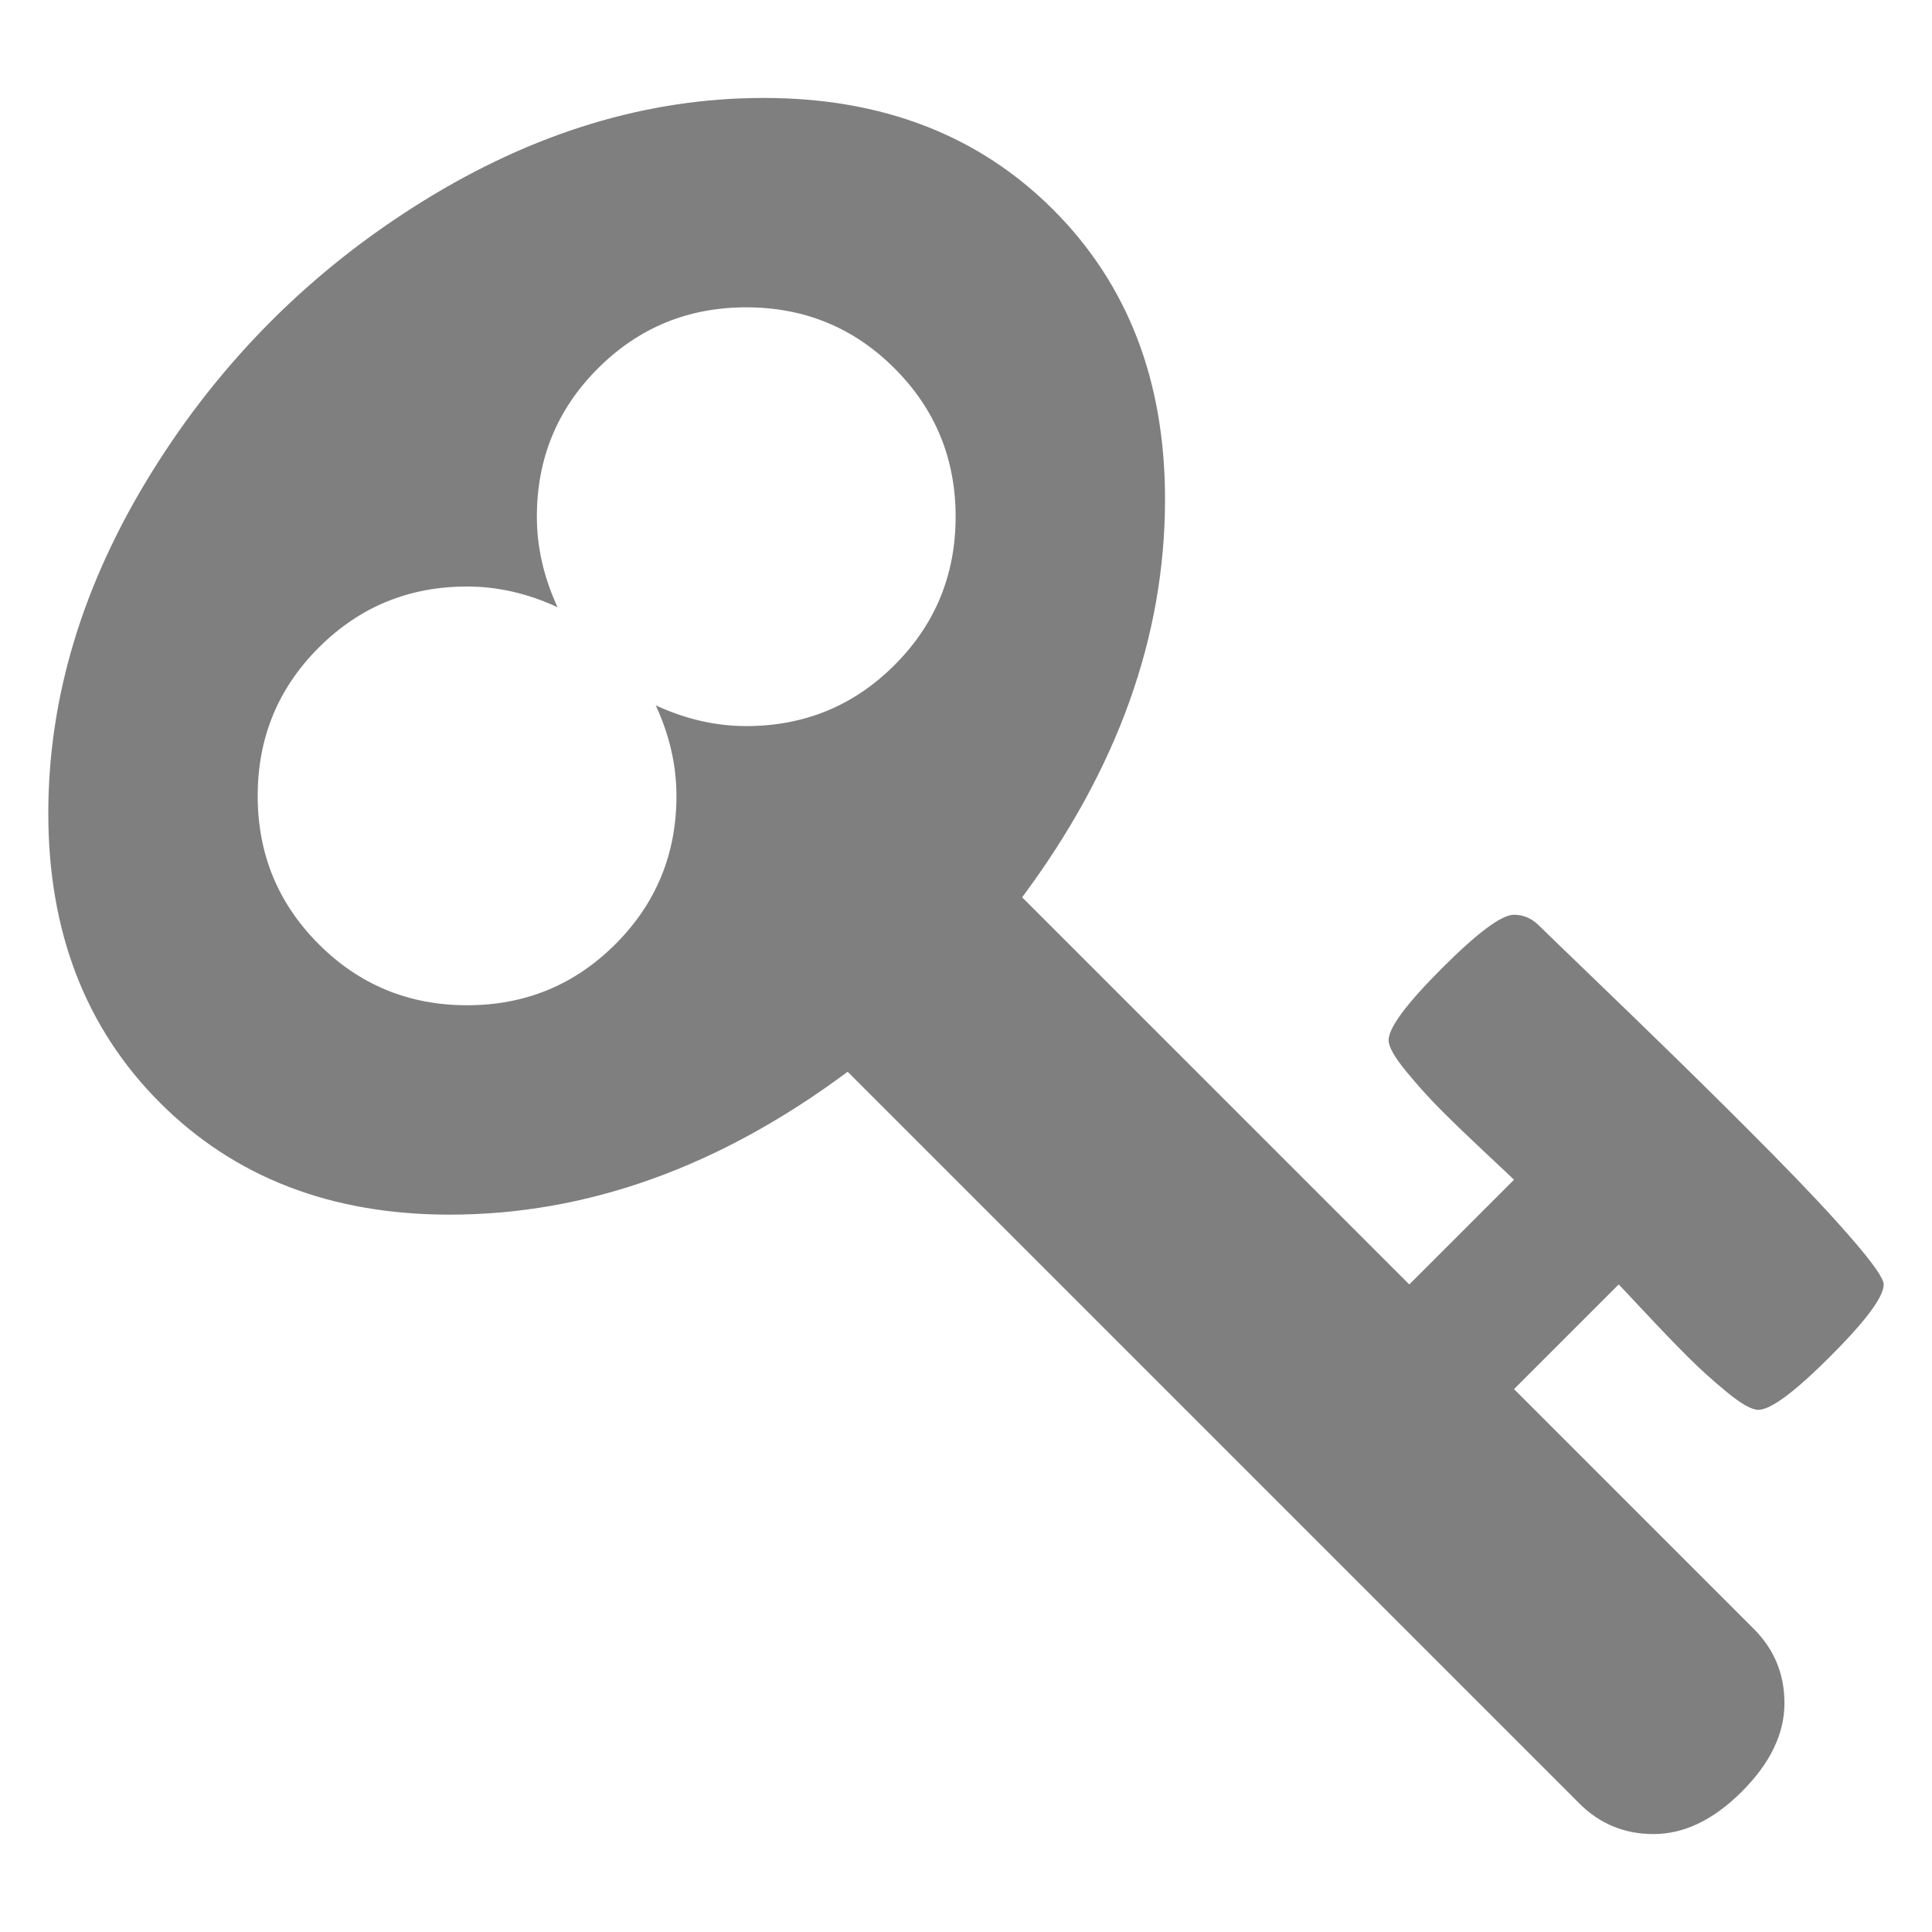 <?xml version="1.0" encoding="UTF-8" standalone="no"?>
<!-- Created with Inkscape (http://www.inkscape.org/) -->

<svg
   xmlns:dc="http://purl.org/dc/elements/1.1/"
   xmlns:cc="http://creativecommons.org/ns#"
   xmlns:rdf="http://www.w3.org/1999/02/22-rdf-syntax-ns#"
   xmlns:svg="http://www.w3.org/2000/svg"
   xmlns="http://www.w3.org/2000/svg"
   version="1.1"
   width="100"
   height="100"
   viewBox="0 0 100 100"
   id="Capa_1"
   xml:space="preserve"><defs
   id="defs7" />
<path
   d="m 85.166,67.95 c 0.809,0.865 1.535,1.618 2.173,2.258 0.64,0.639 1.327,1.26 2.061,1.862 0.734,0.601 1.271,0.903 1.609,0.903 0.64,0 1.882,-0.921 3.725,-2.766 C 96.579,68.364 97.5,67.122 97.5,66.482 c 0,-0.301 -0.536,-1.072 -1.609,-2.315 -1.072,-1.241 -2.445,-2.708 -4.12,-4.402 -1.675,-1.694 -3.302,-3.311 -4.882,-4.855 -1.581,-1.544 -3.123,-3.039 -4.629,-4.488 -1.505,-1.449 -2.371,-2.286 -2.597,-2.511 -0.376,-0.376 -0.809,-0.564 -1.298,-0.564 -0.64,0 -1.882,0.921 -3.725,2.766 -1.844,1.843 -2.766,3.085 -2.766,3.725 0,0.338 0.301,0.874 0.903,1.609 0.602,0.734 1.224,1.42 1.863,2.06 0.639,0.639 1.393,1.364 2.258,2.173 0.865,0.809 1.354,1.27 1.467,1.383 L 72.946,66.482 52.906,46.444 c 4.931,-6.623 7.396,-13.491 7.396,-20.603 0,-6.134 -1.93,-11.13 -5.786,-14.986 -3.858,-3.858 -8.853,-5.786 -14.987,-5.786 -6.021,0 -11.91,1.787 -17.668,5.362 C 16.104,14.005 11.437,18.671 7.862,24.429 4.287,30.187 2.5,36.076 2.5,42.097 c 0,6.134 1.928,11.128 5.786,14.986 3.858,3.858 8.853,5.787 14.986,5.787 7.113,0 13.98,-2.465 20.603,-7.396 L 81.751,93.351 c 1.054,1.053 2.332,1.58 3.838,1.58 1.58,0 3.105,-0.735 4.572,-2.202 1.468,-1.468 2.202,-2.991 2.202,-4.572 0,-1.506 -0.527,-2.786 -1.58,-3.839 L 78.366,71.9 83.783,66.482 c 0.112,0.114 0.574,0.603 1.382,1.468 z M 46.303,34.421 c -2.107,2.107 -4.666,3.161 -7.676,3.161 -1.581,0 -3.143,-0.358 -4.686,-1.073 0.715,1.544 1.072,3.105 1.072,4.686 0,3.011 -1.053,5.57 -3.161,7.676 -2.108,2.107 -4.667,3.161 -7.677,3.161 -3.01,0 -5.569,-1.053 -7.676,-3.161 -2.107,-2.107 -3.161,-4.665 -3.161,-7.676 0,-3.01 1.053,-5.57 3.161,-7.676 2.107,-2.107 4.666,-3.161 7.676,-3.161 1.58,0 3.142,0.357 4.685,1.072 -0.715,-1.543 -1.072,-3.105 -1.072,-4.686 0,-3.01 1.053,-5.57 3.161,-7.676 2.108,-2.107 4.667,-3.161 7.677,-3.161 3.01,0 5.57,1.053 7.676,3.161 2.107,2.108 3.161,4.666 3.161,7.676 0,3.01 -1.054,5.57 -3.16,7.677 z"
   id="path3" style="fill-opacity:0.5" />
</svg>